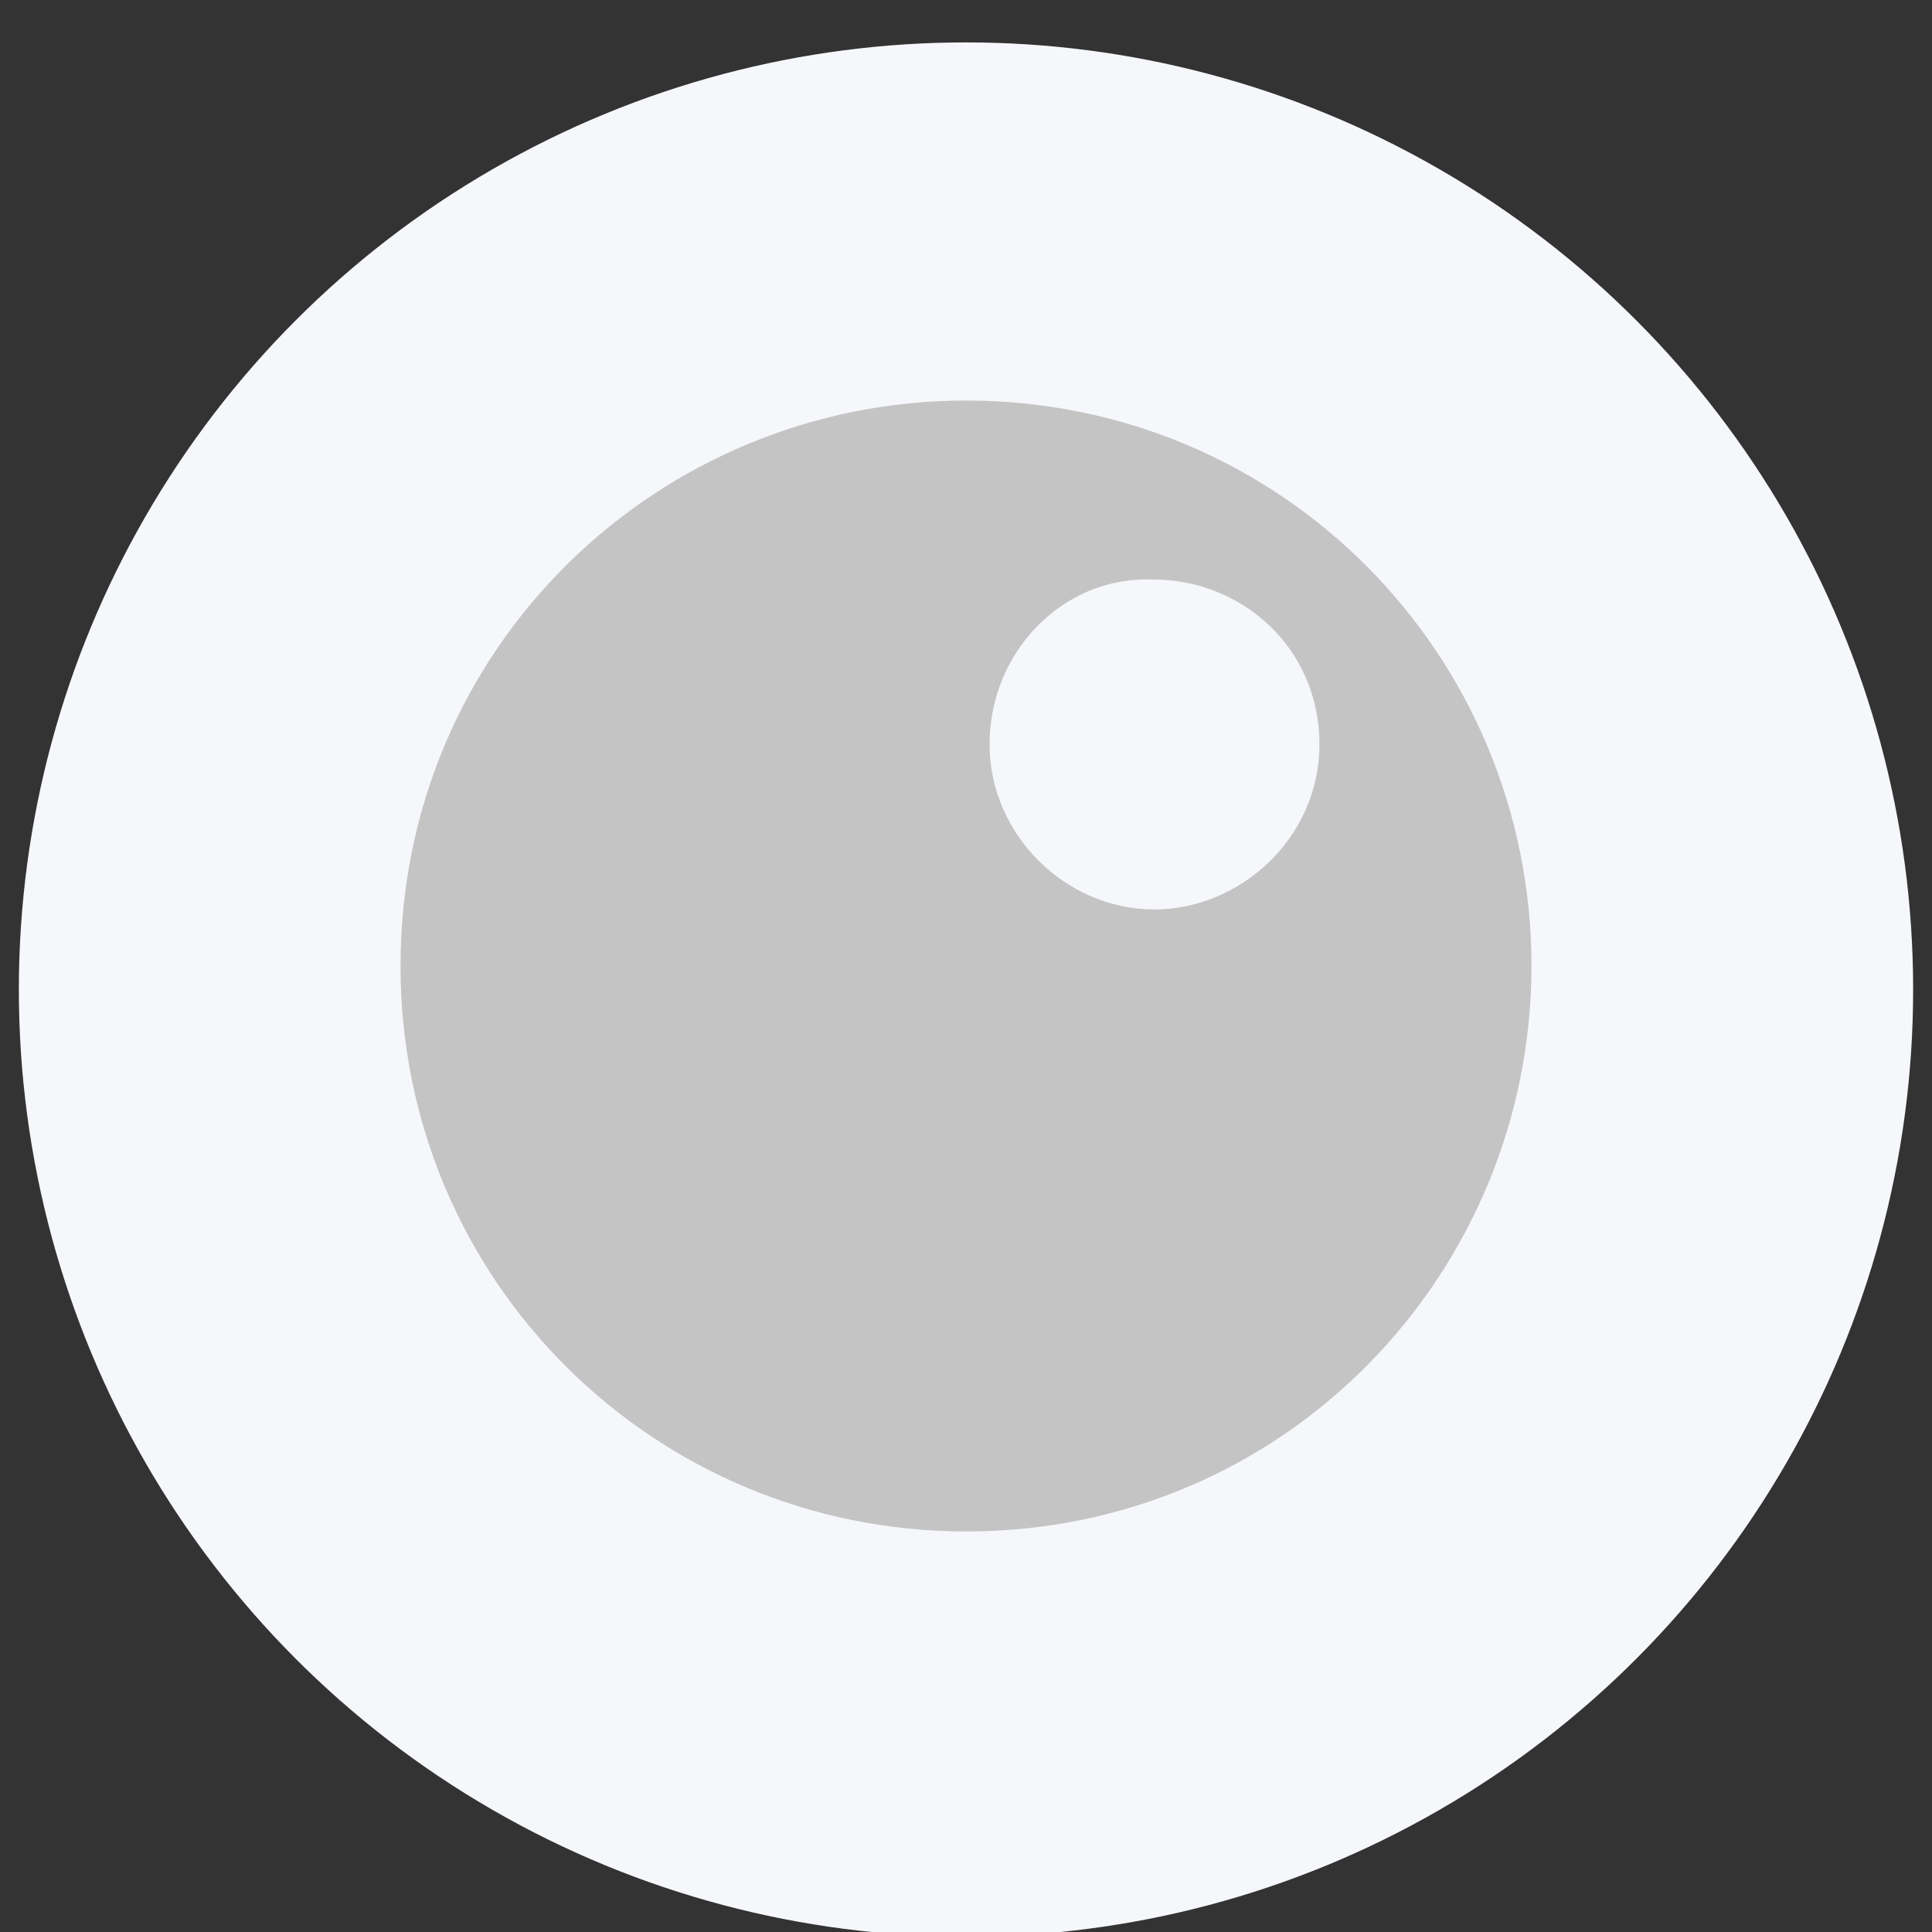 <?xml version="1.0" encoding="utf-8"?>
<!-- Generator: Adobe Illustrator 23.1.1, SVG Export Plug-In . SVG Version: 6.00 Build 0)  -->
<svg version="1.1" id="Layer_1" xmlns="http://www.w3.org/2000/svg" xmlns:xlink="http://www.w3.org/1999/xlink" x="0px" y="0px"
	 viewBox="0 0 41 41" style="enable-background:new 0 0 41 41;" xml:space="preserve">
<rect x="0" y="0" width="41" height="41" fill="#333333" stroke="none"/>
<style type="text/css">
	.st0{fill:#F5F7FA;}
	.st1{fill:#C4C4C4;}
</style>
<circle class="st0" cx="20.5" cy="21" r="20.1"/>
<path class="st1" d="M32.5,20.5c0,6.5-5.2,12-12,12c-6.6,0-12-5.3-12-12c0-6.8,5.5-12,12-12C27.2,8.5,32.5,13.9,32.5,20.5z M21,15.8
	c0,1.9,1.6,3.5,3.5,3.5c1.8,0,3.5-1.5,3.5-3.5c0-2.1-1.7-3.5-3.5-3.5C22.6,12.2,21,13.8,21,15.8z"/>
</svg>
